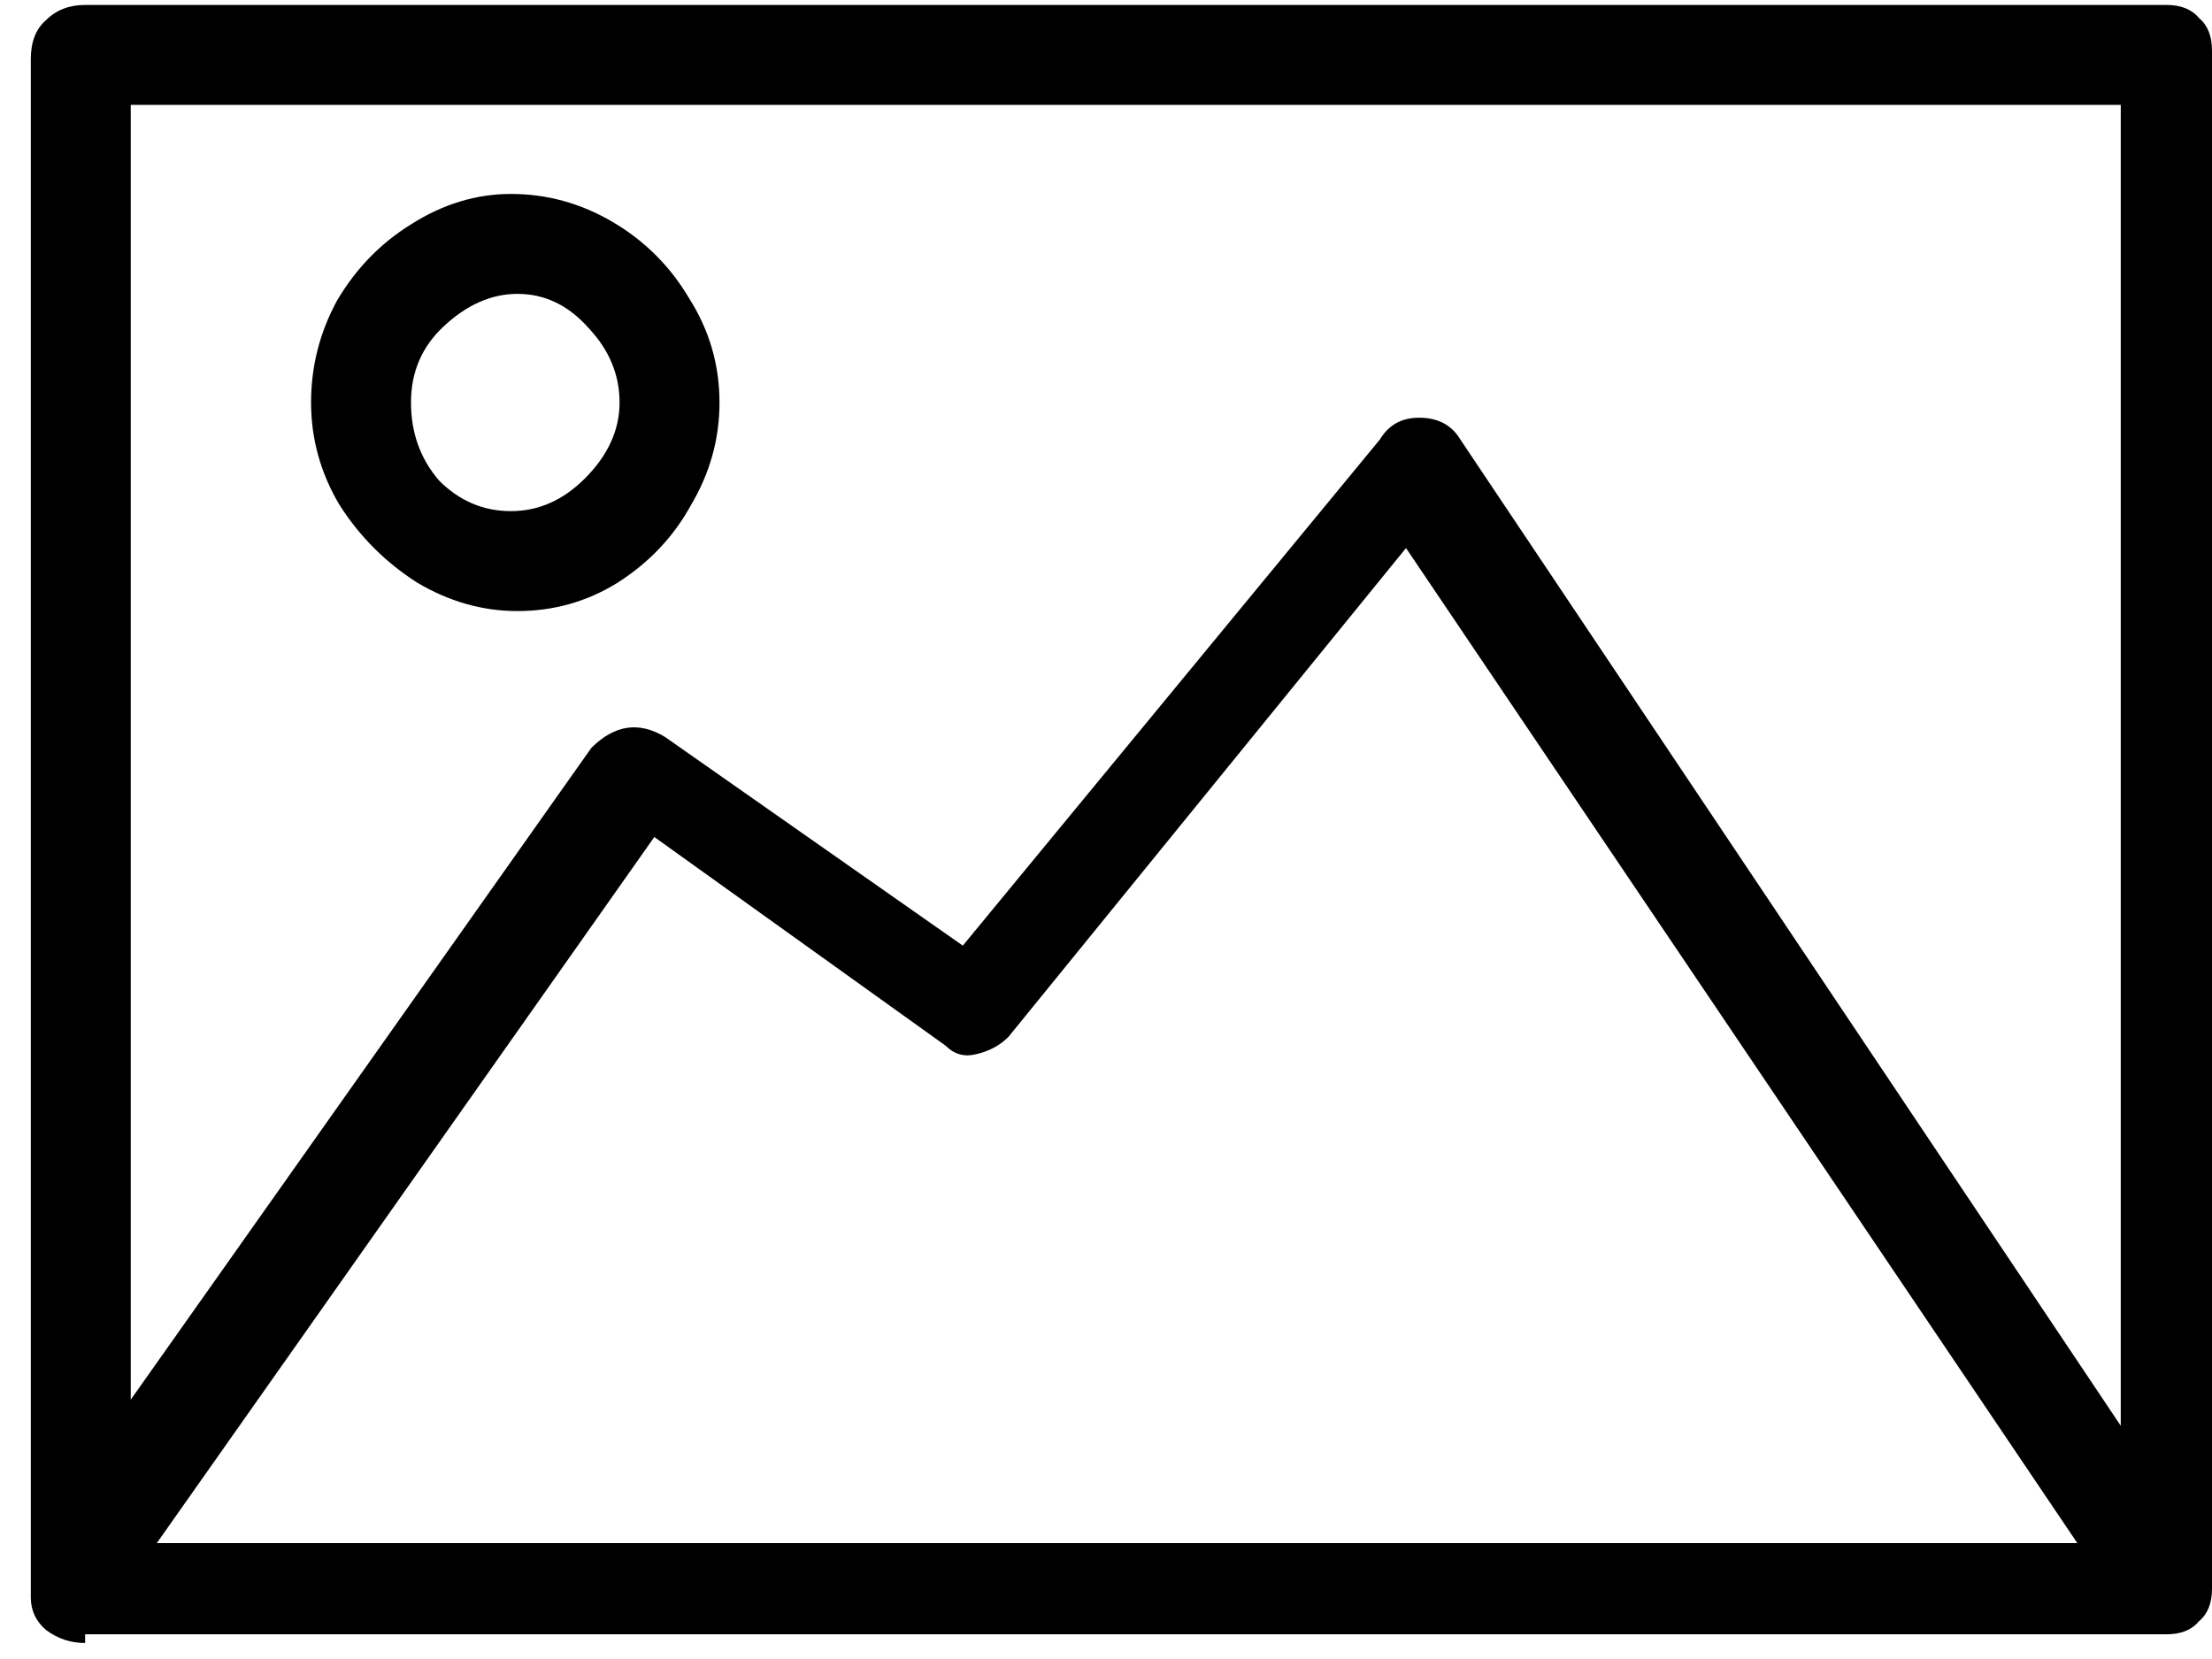 <svg width="56" height="42" viewBox="0 0 56 42" fill="none" xmlns="http://www.w3.org/2000/svg">
<path d="M3.31 35.435L14.97 18.935C15.557 18.348 16.18 18.257 16.84 18.66L24.375 23.94L34.935 11.125C35.155 10.758 35.485 10.575 35.925 10.575C36.402 10.575 36.75 10.758 36.97 11.125L53.69 36.095V2.655H3.31V35.435ZM52.59 39.065L35.595 13.875L25.53 26.25C25.31 26.47 25.035 26.617 24.705 26.69C24.412 26.763 24.155 26.69 23.935 26.47L16.565 21.19L3.97 39.065H52.59ZM2.155 41.595C1.788 41.595 1.458 41.485 1.165 41.265C0.908 41.045 0.78 40.77 0.78 40.44V1.5C0.78 1.06 0.908 0.73 1.165 0.51C1.422 0.253 1.752 0.125 2.155 0.125H54.845C55.212 0.125 55.487 0.235 55.67 0.455C55.89 0.638 56 0.913 56 1.28V40.22C56 40.587 55.89 40.862 55.67 41.045C55.487 41.265 55.212 41.375 54.845 41.375H2.155V41.595ZM15.685 10.19C15.685 9.493 15.428 8.87 14.915 8.32C14.402 7.733 13.797 7.44 13.1 7.44C12.44 7.44 11.817 7.715 11.23 8.265C10.68 8.778 10.405 9.42 10.405 10.19C10.405 10.96 10.643 11.62 11.12 12.17C11.633 12.683 12.238 12.94 12.935 12.94C13.632 12.94 14.255 12.665 14.805 12.115C15.392 11.528 15.685 10.887 15.685 10.19ZM18.215 10.19C18.215 11.107 17.977 11.968 17.5 12.775C17.06 13.582 16.437 14.242 15.63 14.755C14.86 15.232 14.017 15.47 13.1 15.47C12.22 15.47 11.377 15.232 10.57 14.755C9.763 14.242 9.103 13.582 8.59 12.775C8.113 11.968 7.875 11.107 7.875 10.19C7.875 9.273 8.095 8.412 8.535 7.605C9.012 6.798 9.635 6.157 10.405 5.68C11.212 5.167 12.055 4.91 12.935 4.91C13.852 4.91 14.713 5.148 15.52 5.625C16.327 6.102 16.968 6.743 17.445 7.55C17.958 8.357 18.215 9.237 18.215 10.19Z" fill="black"/>
</svg>
